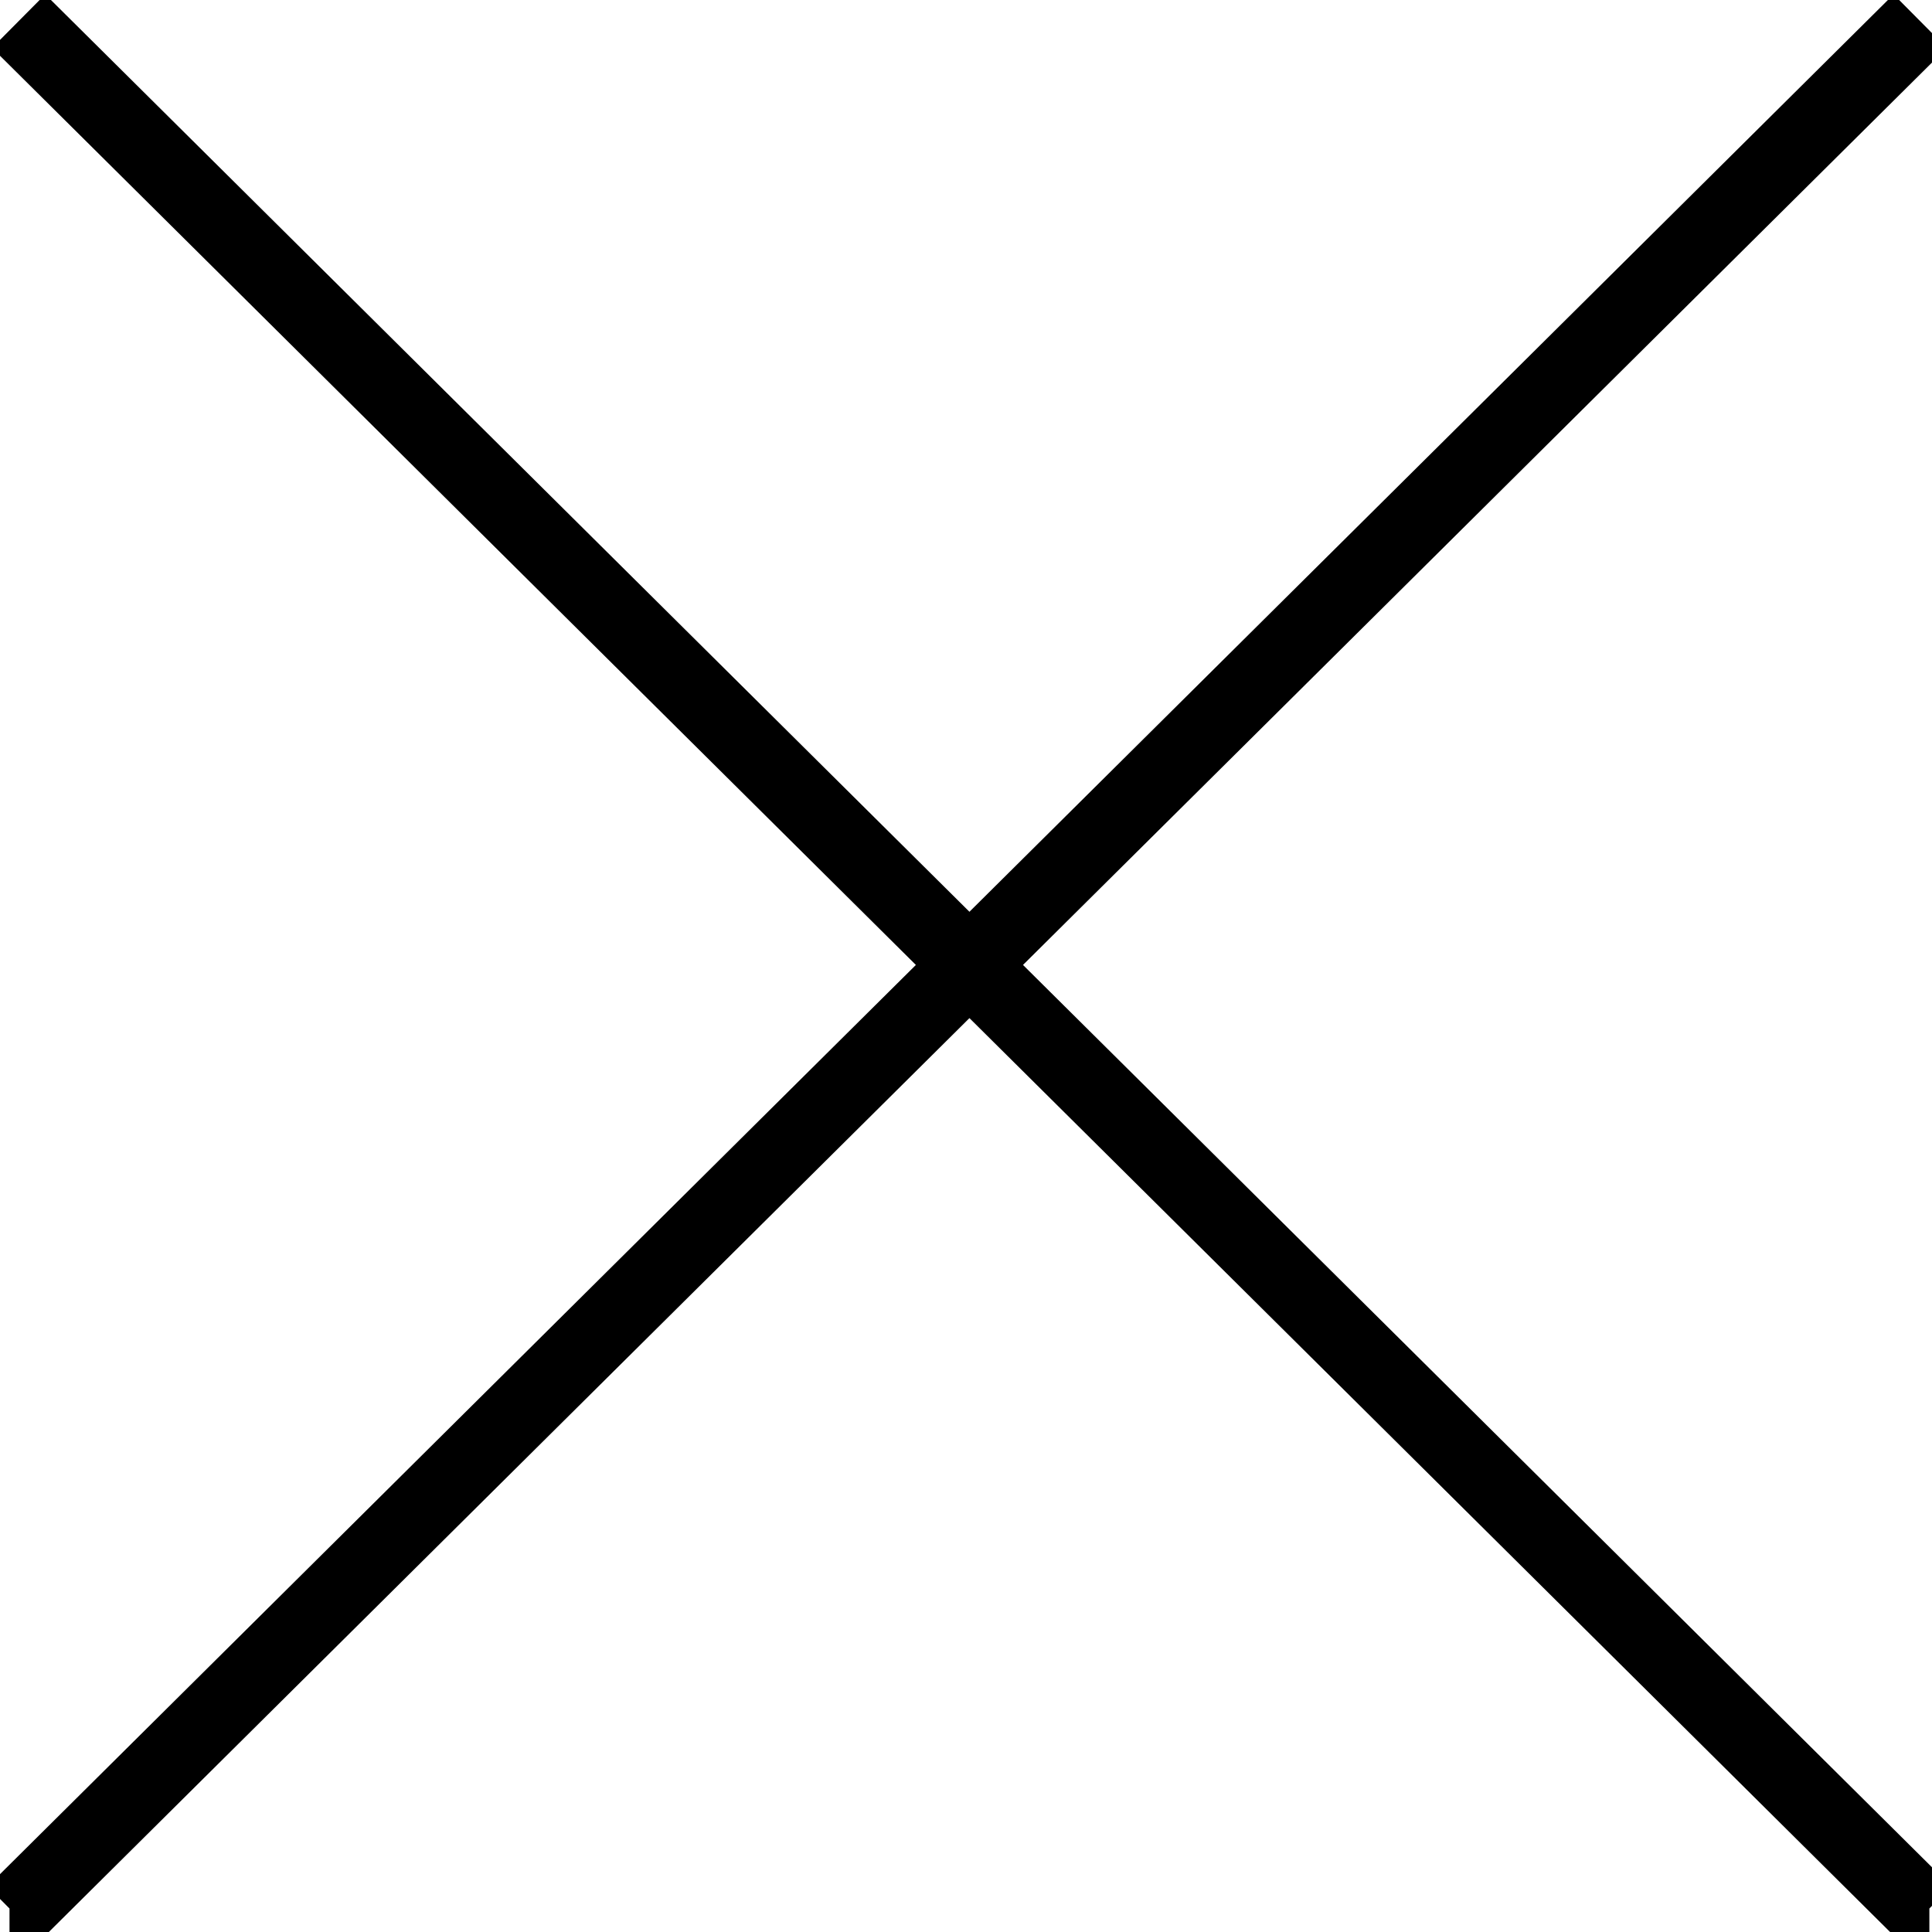 <?xml version="1.0" encoding="UTF-8" standalone="no"?>
<!-- Created with Inkscape (http://www.inkscape.org/) -->
<svg id="svg2" xmlns:rdf="http://www.w3.org/1999/02/22-rdf-syntax-ns#" xmlns="http://www.w3.org/2000/svg" height="256" viewBox="0 0 256 256" width="256" version="1.1" xmlns:cc="http://creativecommons.org/ns#" xmlns:dc="http://purl.org/dc/elements/1.1/">
 <path id="path4136" d="m2.471 2.798 252.56 250.71h0.621" stroke="#000" stroke-width="10" fill="none"/>
 <path id="path4136-0" d="m254.43 2.803-252.55 250.71h-0.621" stroke="#000" stroke-width="10" fill="none"/>
</svg>
